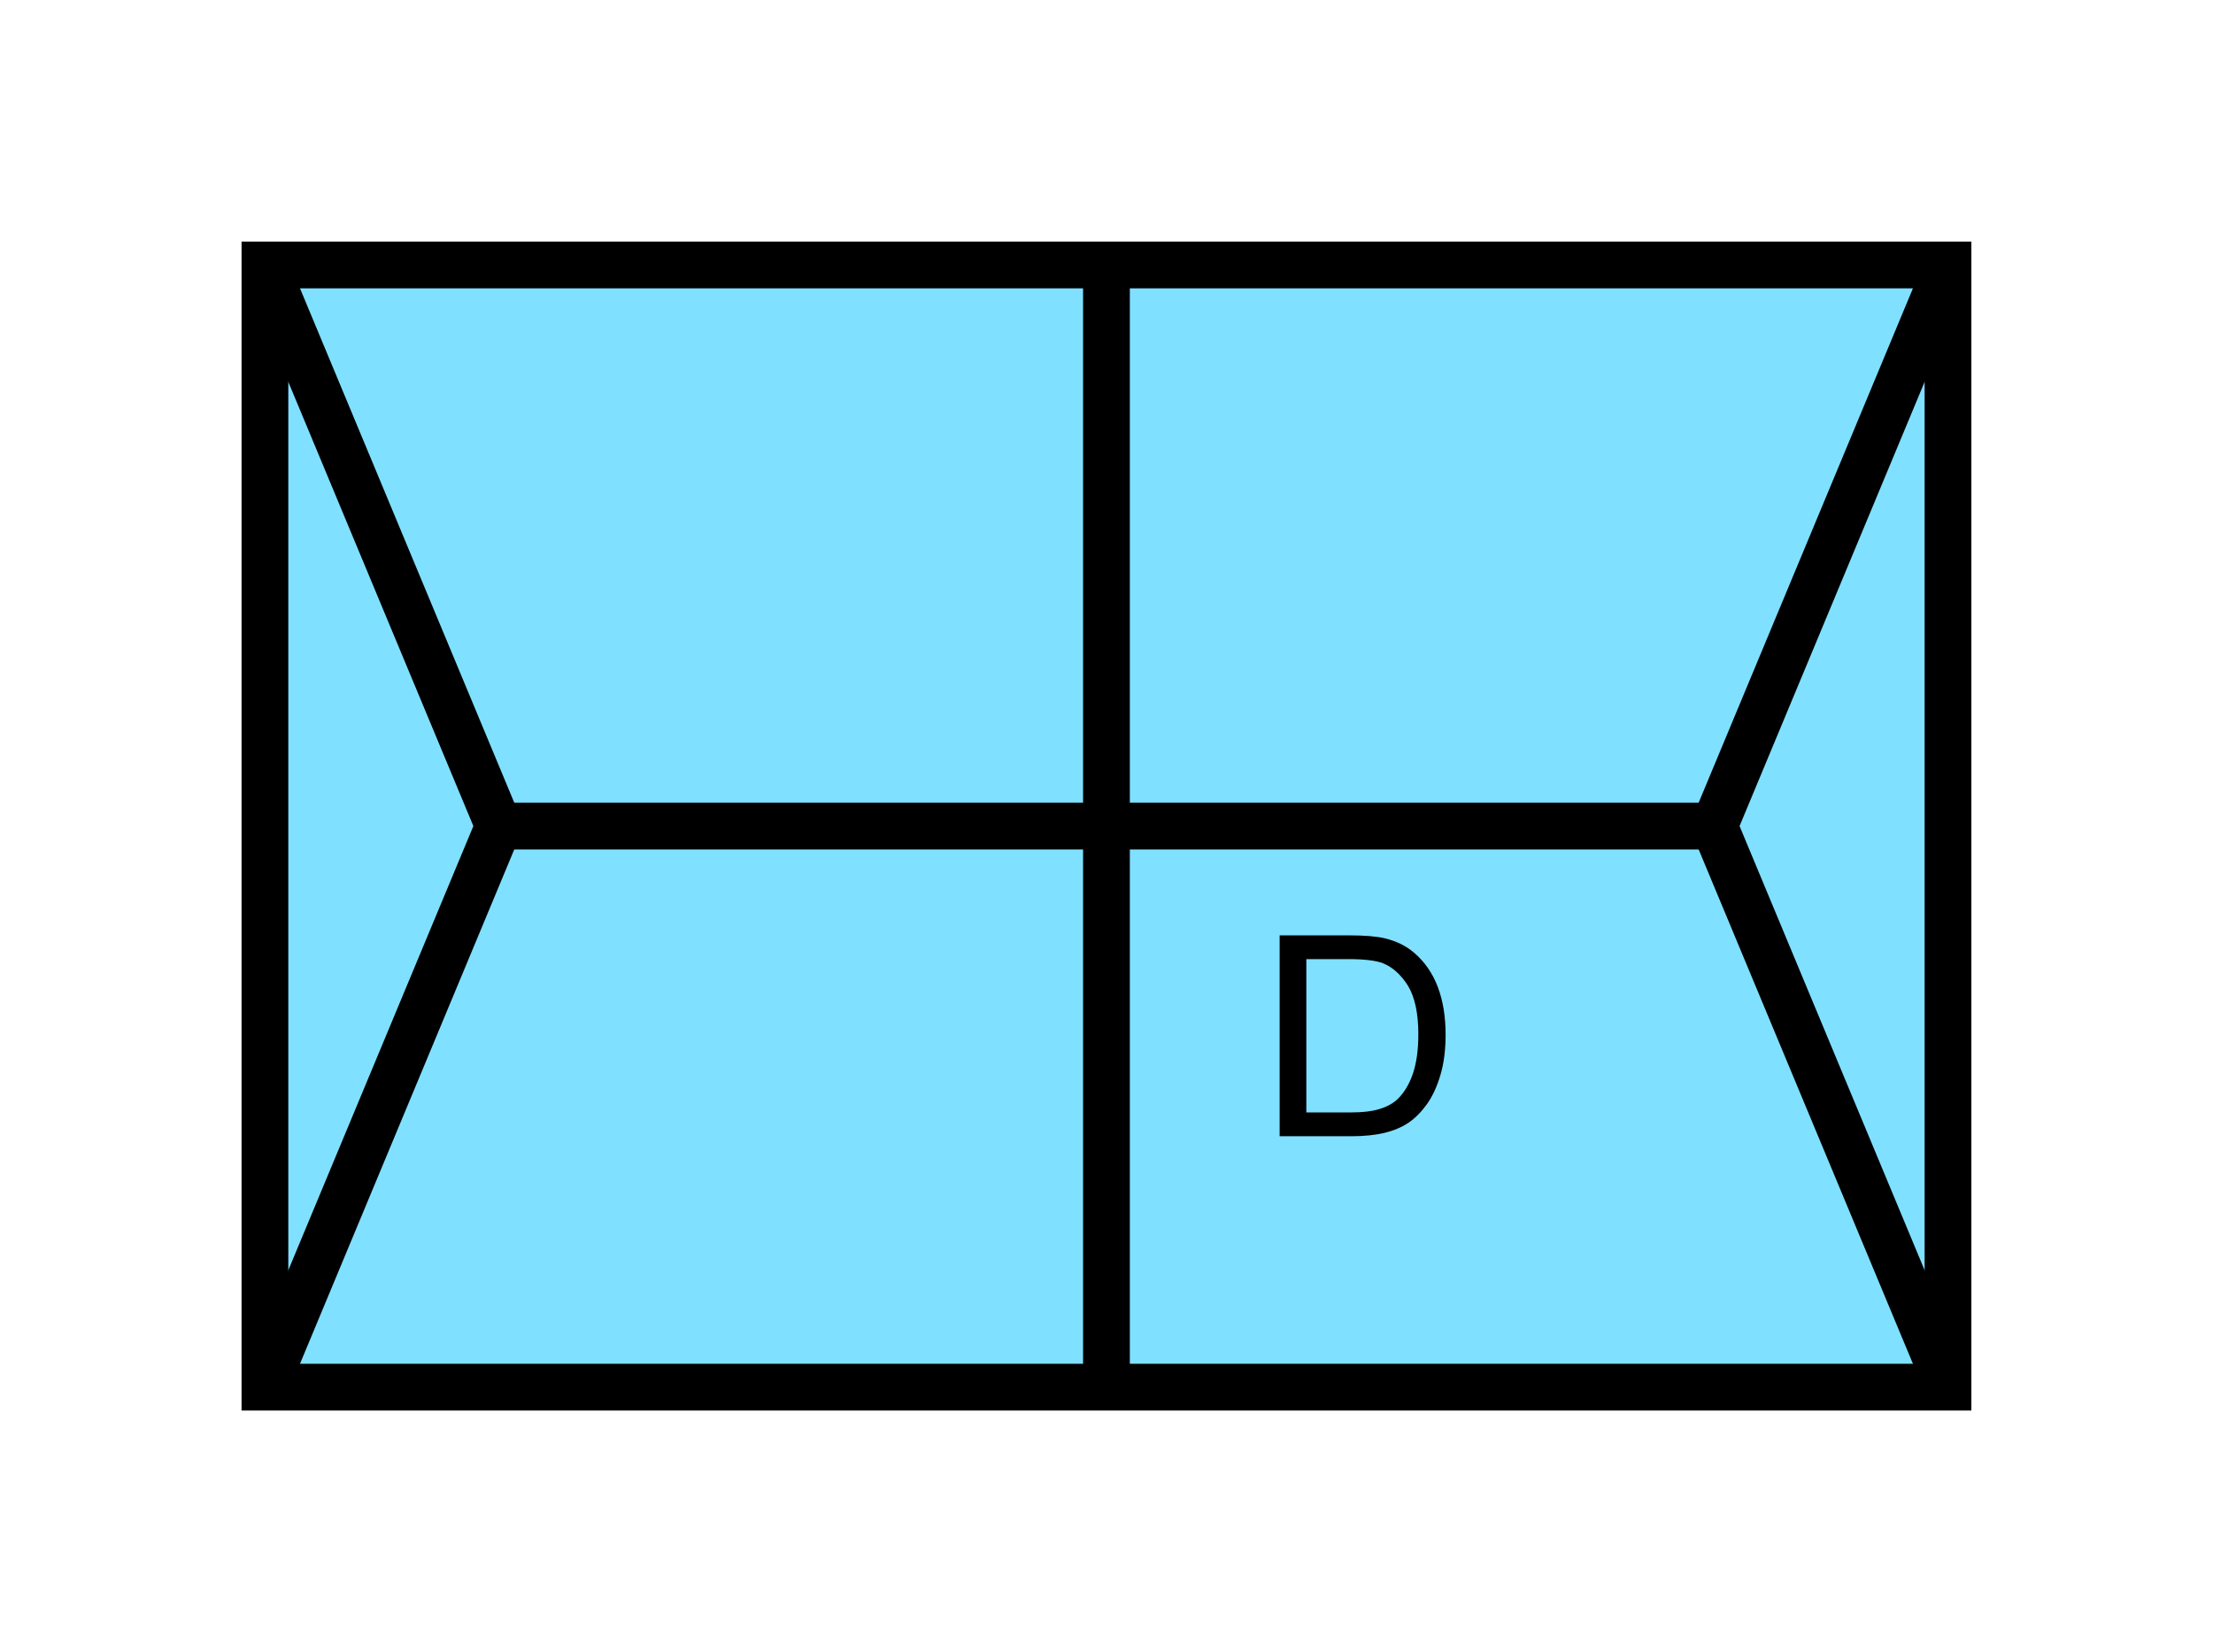<?xml version="1.0" encoding="UTF-8" standalone="no"?>
<svg
   xmlns:dc="http://purl.org/dc/elements/1.1/"
   xmlns:cc="http://creativecommons.org/ns#"
   xmlns:rdf="http://www.w3.org/1999/02/22-rdf-syntax-ns#"
   xmlns:svg="http://www.w3.org/2000/svg"
   xmlns="http://www.w3.org/2000/svg"
   id="svg19"
   height="89.67mm"
   width="120.11mm"
   version="1.0">
  <defs
     id="defs3">
    <pattern
       y="0"
       x="0"
       height="6"
       width="6"
       patternUnits="userSpaceOnUse"
       id="EMFhbasepattern" />
  </defs>
  <path
     id="path5"
     d="  M 54.345,54.345   L 54.345,284.514   L 399.598,284.514   L 399.598,54.345   L 54.345,54.345   z "
     style="fill:#80e0ff;fill-rule:evenodd;fill-opacity:1;stroke:none;" />
  <path
     id="path7"
     d="  M 54.345,54.345   L 399.598,54.345   L 399.598,284.514   L 54.345,284.514   z "
     style="fill:none;stroke:#000000;stroke-width:9.59px;stroke-linecap:butt;stroke-linejoin:miter;stroke-miterlimit:10;stroke-dasharray:none;stroke-opacity:1;" />
  <path
     id="path9"
     d="  M 226.972,54.345   L 226.972,284.514  "
     style="fill:none;stroke:#000000;stroke-width:9.59px;stroke-linecap:butt;stroke-linejoin:miter;stroke-miterlimit:10;stroke-dasharray:none;stroke-opacity:1;" />
  <path
     id="path11"
     d="  M 102.297,169.43   L 351.647,169.43  "
     style="fill:none;stroke:#000000;stroke-width:9.59px;stroke-linecap:butt;stroke-linejoin:miter;stroke-miterlimit:10;stroke-dasharray:none;stroke-opacity:1;" />
  <path
     id="path13"
     d="  M 54.345,54.345   L 54.345,54.345   L 102.297,169.43   L 54.345,284.514  "
     style="fill:none;stroke:#000000;stroke-width:9.59px;stroke-linecap:butt;stroke-linejoin:miter;stroke-miterlimit:10;stroke-dasharray:none;stroke-opacity:1;" />
  <path
     id="path15"
     d="  M 399.598,54.345   L 399.598,54.345   L 351.647,169.43   L 399.598,284.514  "
     style="fill:none;stroke:#000000;stroke-width:9.59px;stroke-linecap:butt;stroke-linejoin:miter;stroke-miterlimit:10;stroke-dasharray:none;stroke-opacity:1;" />
  <path
     id="path17"
     d="  M 262.496,233.046   L 262.496,191.847   L 276.682,191.847   C 279.879,191.847 282.356,192.047 284.035,192.447   C 286.392,193.006 288.39,193.965 290.068,195.404   C 292.226,197.242 293.865,199.599 294.944,202.437   C 296.022,205.314 296.542,208.55 296.542,212.227   C 296.542,215.344 296.182,218.141 295.463,220.538   C 294.744,222.976 293.785,224.974 292.666,226.532   C 291.507,228.131 290.268,229.369 288.91,230.289   C 287.551,231.208 285.913,231.887 283.995,232.366   C 282.077,232.806 279.839,233.046 277.361,233.046   z  M 267.971,228.171   L 276.762,228.171   C 279.479,228.171 281.597,227.931 283.155,227.411   C 284.674,226.932 285.913,226.213 286.832,225.294   C 288.11,224.015 289.149,222.257 289.869,220.099   C 290.588,217.901 290.948,215.264 290.948,212.147   C 290.948,207.831 290.228,204.514 288.83,202.197   C 287.391,199.919 285.673,198.361 283.675,197.561   C 282.196,197.002 279.839,196.722 276.602,196.722   L 267.971,196.722   z "
     style="fill:#000000;fill-rule:evenodd;fill-opacity:1;stroke:none;" />
</svg>
